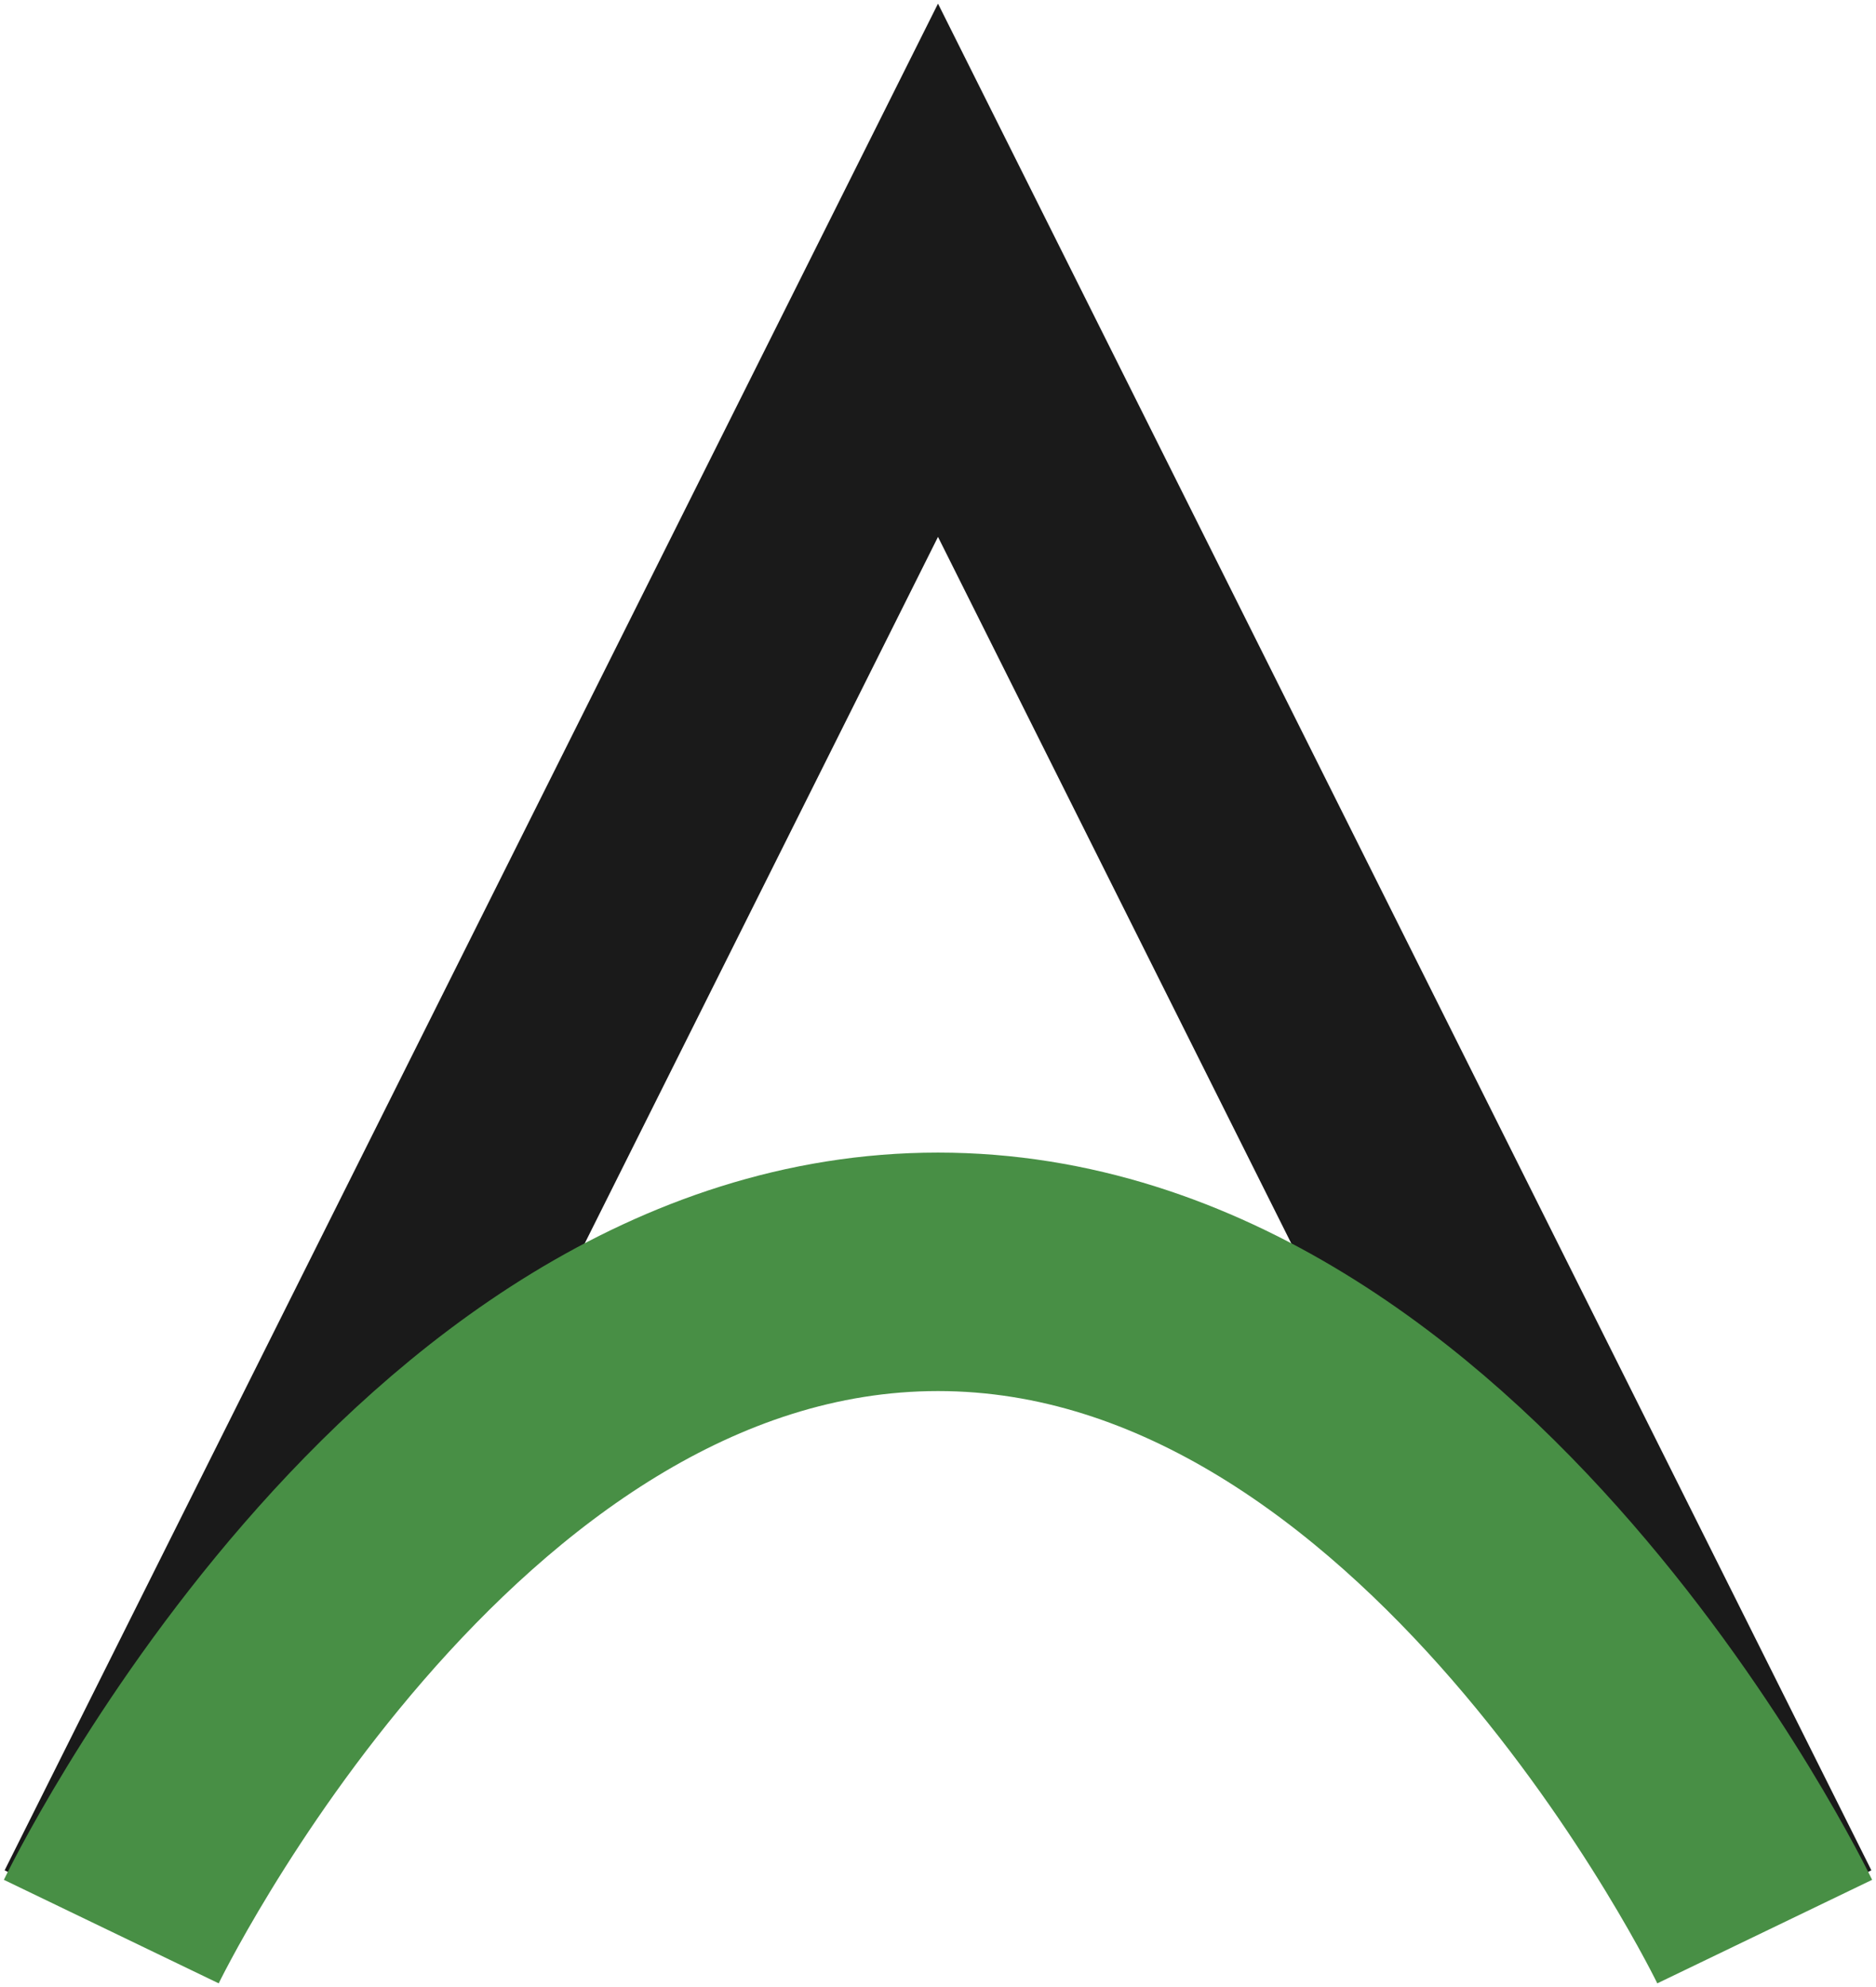 <?xml version="1.0" encoding="UTF-8" standalone="no"?>
<svg width="118px" height="125px" viewBox="0 0 118 125" version="1.1" xmlns="http://www.w3.org/2000/svg" xmlns:xlink="http://www.w3.org/1999/xlink">
    <!-- Generator: Sketch 39.1 (31720) - http://www.bohemiancoding.com/sketch -->
    <title>Group Copy 2</title>
    <desc>Created with Sketch.</desc>
    <defs></defs>
    <g id="Page-1" stroke="none" stroke-width="1" fill="none" fill-rule="evenodd">
        <g id="Logo" transform="translate(-204, -166)" stroke-width="15">
            <g id="Group-Copy-2" transform="translate(211, 183)">
                <polyline id="Triangle" stroke="#1A1A1A" points="0 104 52 0 104 104"></polyline>
                <path d="M104,104.5 C104,104.5 84,63 52,63 C20,63 0,104.5 0,104.5" id="Triangle" stroke="#488F45"></path>
            </g>
        </g>
    </g>
</svg>